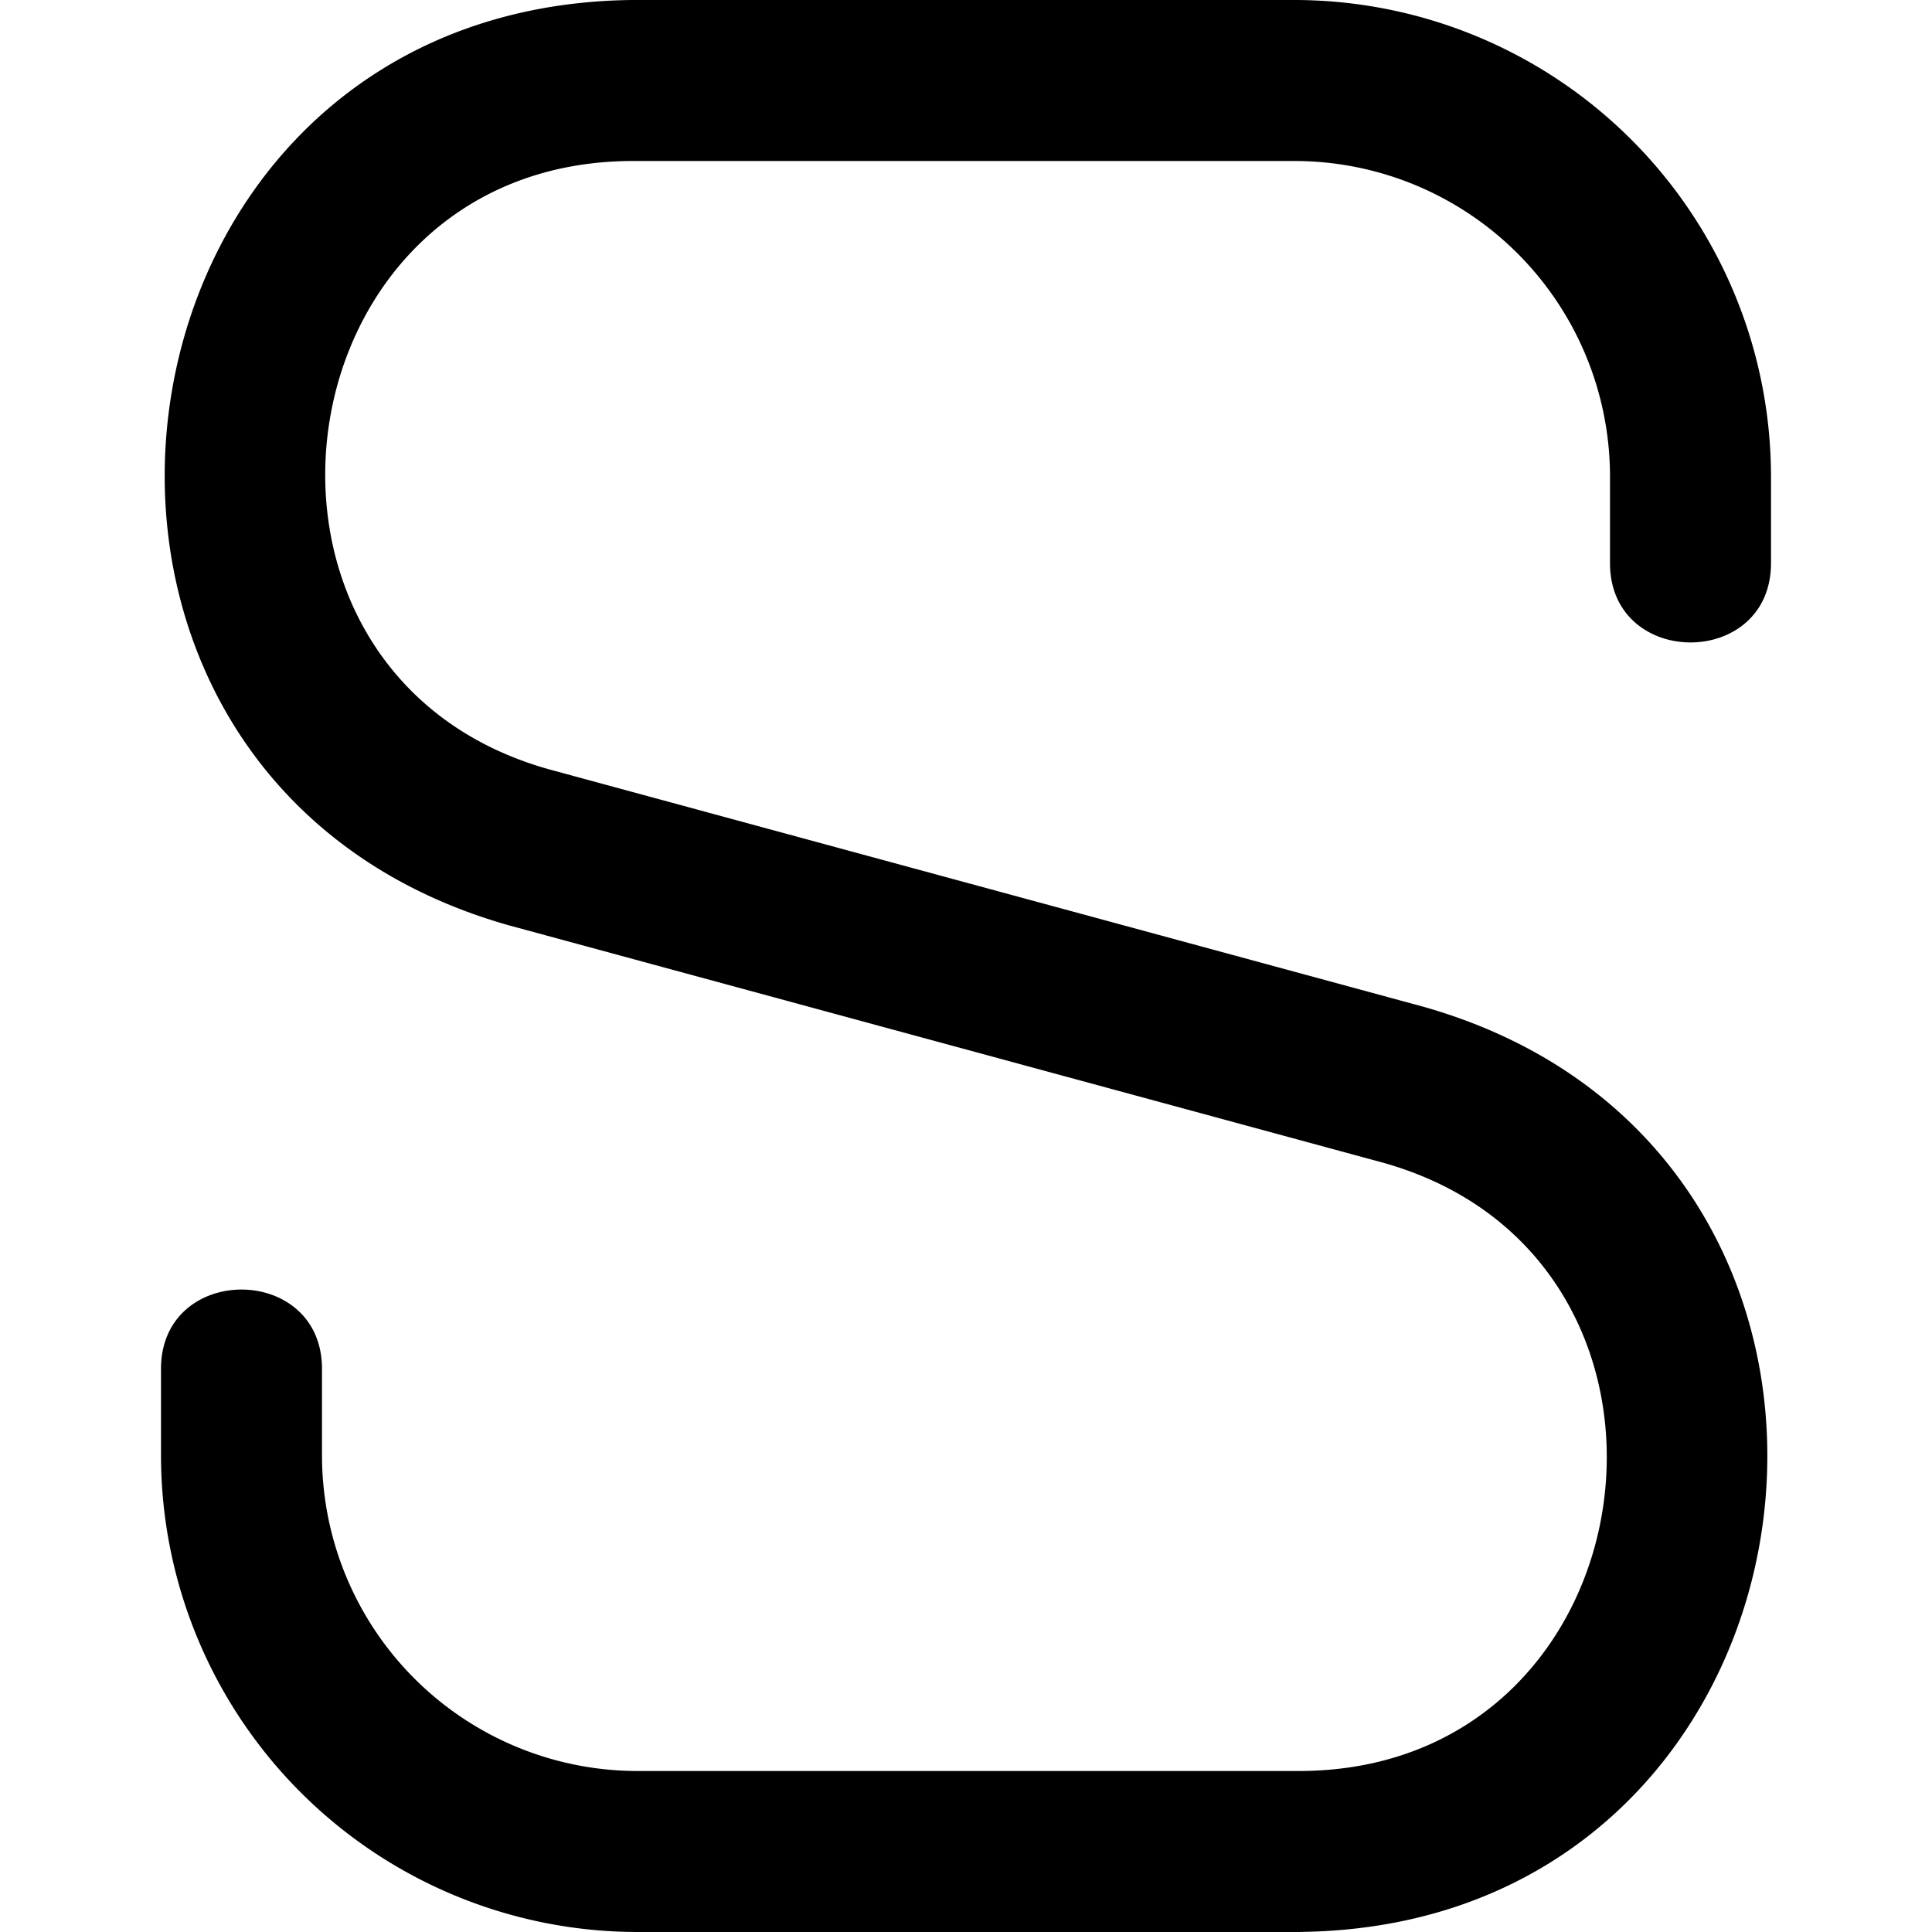 <svg xmlns="http://www.w3.org/2000/svg" width="512" height="512" data-name="Layer 1" viewBox="0 0 24 24"><path d="M16.151 24H7.917A5.923 5.923 0 0 1 2 18.083V17c.005-1.308 1.995-1.307 2 0v1.083A3.921 3.921 0 0 0 7.917 22h8.234c4.441-.016 5.282-6.386 1.01-7.562L6.315 11.493C-.195 9.644 1.077.077 7.849 0h8.234A5.923 5.923 0 0 1 22 5.917V7c-.005 1.308-1.995 1.307-2 0V5.917A3.921 3.921 0 0 0 16.083 2H7.849c-4.441.016-5.282 6.386-1.01 7.562l10.846 2.945c6.511 1.848 5.238 11.415-1.533 11.492Z"/></svg>